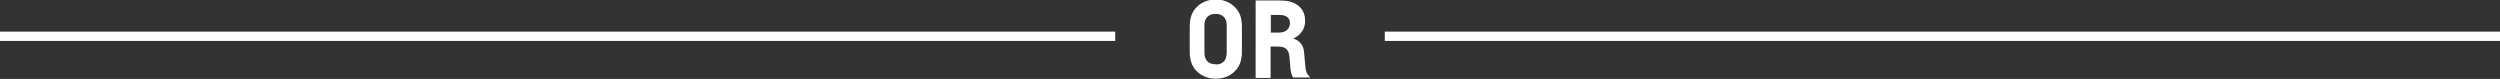<?xml version="1.0" encoding="utf-8"?>
<!-- Generator: Adobe Illustrator 25.1.0, SVG Export Plug-In . SVG Version: 6.00 Build 0)  -->
<svg version="1.1" id="Layer_1" xmlns="http://www.w3.org/2000/svg" xmlns:xlink="http://www.w3.org/1999/xlink" x="0px" y="0px"
	 viewBox="0 0 1020.2 32.2" style="enable-background:new 0 0 1020.2 32.2;" xml:space="preserve">
<rect x="0" y="0" width="1020.2" height="32.2" fill="#333333" stroke="none"/>
<style type="text/css">
	.st0{fill:#FFFFFF;}
</style>
<rect y="12.9" class="st0" width="455.1" height="3.8"/>
<rect x="565.1" y="12.9" class="st0" width="455.1" height="3.8"/>
<g>
	<path class="st0" d="M495.9,32.1c-4,0-8-2.1-9.6-6.2c-0.5-1.3-0.8-2.9-0.8-4.8V10.8c0-2,0.3-3.5,0.8-4.8c1.6-4,5.6-6.2,9.6-6.2h0.5
		c4,0,7.9,2.2,9.6,6.2c0.5,1.3,0.8,2.9,0.8,4.8v10.3c0,2-0.3,3.5-0.8,4.8c-1.6,4-5.5,6.2-9.6,6.2C496.4,32.2,495.9,32.2,495.9,32.1z
		 M496.3,26.3c1.5,0,3-0.6,3.8-2.2c0.3-0.7,0.5-1.8,0.5-3V10.9c0-1.3-0.1-2.3-0.5-3c-0.8-1.6-2.3-2.2-3.8-2.2h-0.5
		c-1.5,0-3,0.6-3.8,2.2c-0.4,0.7-0.5,1.8-0.5,3V21c0,1.3,0.1,2.3,0.5,3c0.8,1.6,2.3,2.2,3.8,2.2L496.3,26.3L496.3,26.3z"/>
	<path class="st0" d="M527.9,31.8c-0.8-0.8-1.1-2.4-1.3-3.8l-0.4-4.9c-0.3-3-1.7-4.1-4.9-4.1h-2.8v12.8h-6.1V0.2h9.7
		c1.4,0,2.7,0.1,3.7,0.3c4.1,0.9,6.8,3.6,6.8,8c0,3.2-1.7,5.8-4.8,7.2l0,0c2.7,1,4.2,2.7,4.4,6l0.5,5.6c0.1,1.6,0.6,3.1,1.8,4v0.3
		h-6.6V31.8z M521.9,13.3c2.9,0,4.5-1.6,4.5-3.9c0-1.7-1-2.7-2.5-3.1c-0.5-0.1-1.3-0.2-2.1-0.2h-3.2v7.2
		C518.6,13.3,521.9,13.3,521.9,13.3z"/>
</g>
</svg>
